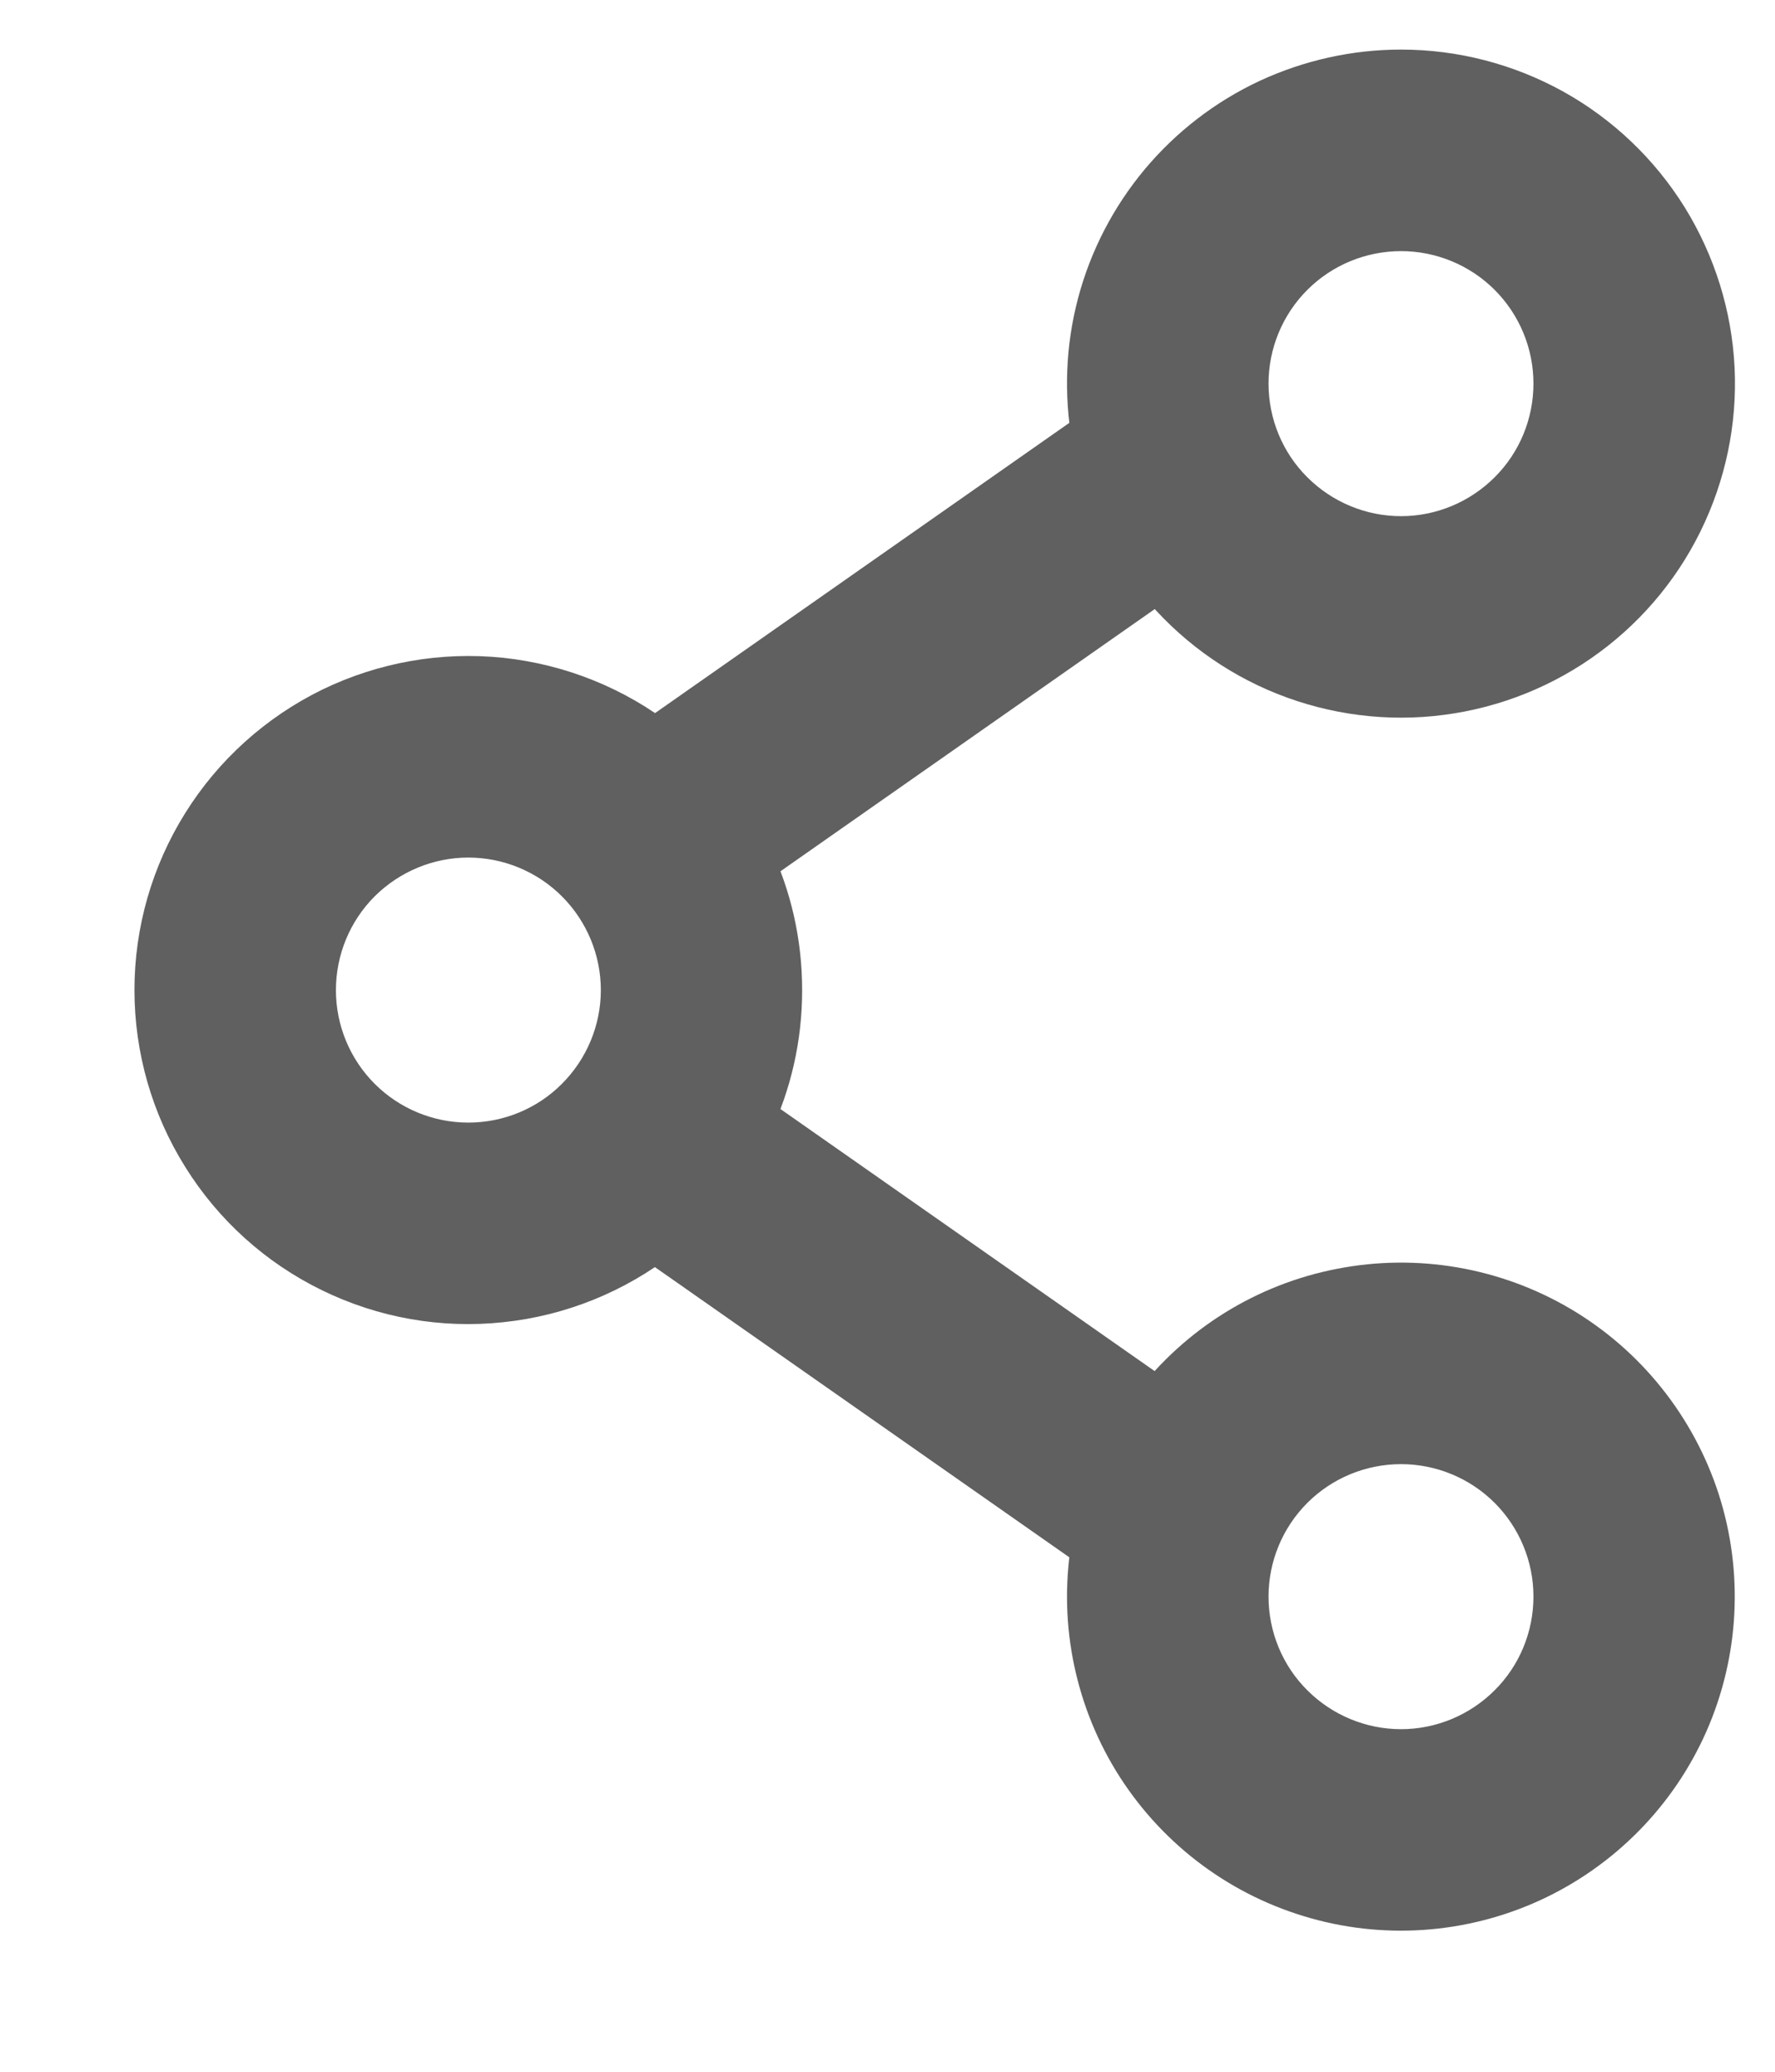<svg width="12" height="14" viewBox="0 0 12 14" fill="none" xmlns="http://www.w3.org/2000/svg">
<path fill-rule="evenodd" clip-rule="evenodd" d="M9.472 0.543C9.172 0.543 8.876 0.609 8.604 0.735C8.332 0.862 8.092 1.047 7.899 1.277C7.707 1.507 7.567 1.776 7.49 2.066C7.413 2.356 7.401 2.659 7.454 2.954L4.471 5.043C4.456 5.053 4.442 5.064 4.429 5.076C4.126 4.839 3.763 4.693 3.381 4.652C2.999 4.612 2.614 4.68 2.268 4.848C1.923 5.017 1.632 5.279 1.429 5.604C1.225 5.93 1.117 6.306 1.117 6.69C1.117 7.074 1.225 7.451 1.429 7.776C1.632 8.102 1.923 8.364 2.268 8.532C2.614 8.701 2.999 8.769 3.381 8.728C3.763 8.688 4.126 8.541 4.429 8.305C4.442 8.317 4.456 8.328 4.471 8.339L7.454 10.427C7.365 10.921 7.461 11.43 7.722 11.858C7.984 12.286 8.393 12.603 8.873 12.749C9.352 12.896 9.869 12.861 10.325 12.652C10.78 12.443 11.144 12.074 11.346 11.616C11.548 11.157 11.575 10.64 11.422 10.162C11.268 9.685 10.945 9.28 10.514 9.025C10.082 8.77 9.572 8.682 9.08 8.778C8.587 8.873 8.147 9.146 7.843 9.545L5.019 7.568C5.145 7.302 5.215 7.005 5.215 6.691C5.215 6.377 5.145 6.079 5.019 5.814L7.844 3.836C8.055 4.113 8.334 4.332 8.653 4.471C8.973 4.61 9.323 4.666 9.67 4.632C10.017 4.598 10.349 4.477 10.636 4.279C10.923 4.081 11.155 3.813 11.309 3.5C11.463 3.188 11.536 2.841 11.519 2.493C11.502 2.145 11.396 1.807 11.213 1.511C11.029 1.215 10.772 0.97 10.468 0.801C10.163 0.632 9.82 0.543 9.472 0.543ZM8.368 2.592C8.368 2.3 8.484 2.019 8.691 1.812C8.898 1.605 9.179 1.489 9.472 1.489C9.764 1.489 10.045 1.605 10.252 1.812C10.459 2.019 10.575 2.3 10.575 2.592C10.575 2.885 10.459 3.166 10.252 3.372C10.045 3.579 9.764 3.696 9.472 3.696C9.179 3.696 8.898 3.579 8.691 3.372C8.484 3.166 8.368 2.885 8.368 2.592ZM3.166 5.587C2.874 5.587 2.593 5.704 2.386 5.91C2.179 6.117 2.063 6.398 2.063 6.691C2.063 6.983 2.179 7.264 2.386 7.471C2.593 7.678 2.874 7.794 3.166 7.794C3.459 7.794 3.74 7.678 3.946 7.471C4.153 7.264 4.27 6.983 4.27 6.691C4.27 6.398 4.153 6.117 3.946 5.91C3.74 5.704 3.459 5.587 3.166 5.587ZM9.472 9.686C9.179 9.686 8.898 9.802 8.691 10.009C8.484 10.216 8.368 10.497 8.368 10.789C8.368 11.082 8.484 11.363 8.691 11.569C8.898 11.776 9.179 11.893 9.472 11.893C9.764 11.893 10.045 11.776 10.252 11.569C10.459 11.363 10.575 11.082 10.575 10.789C10.575 10.497 10.459 10.216 10.252 10.009C10.045 9.802 9.764 9.686 9.472 9.686Z" fill="#606060" stroke="#606060" stroke-width="0.416"/>
</svg>
